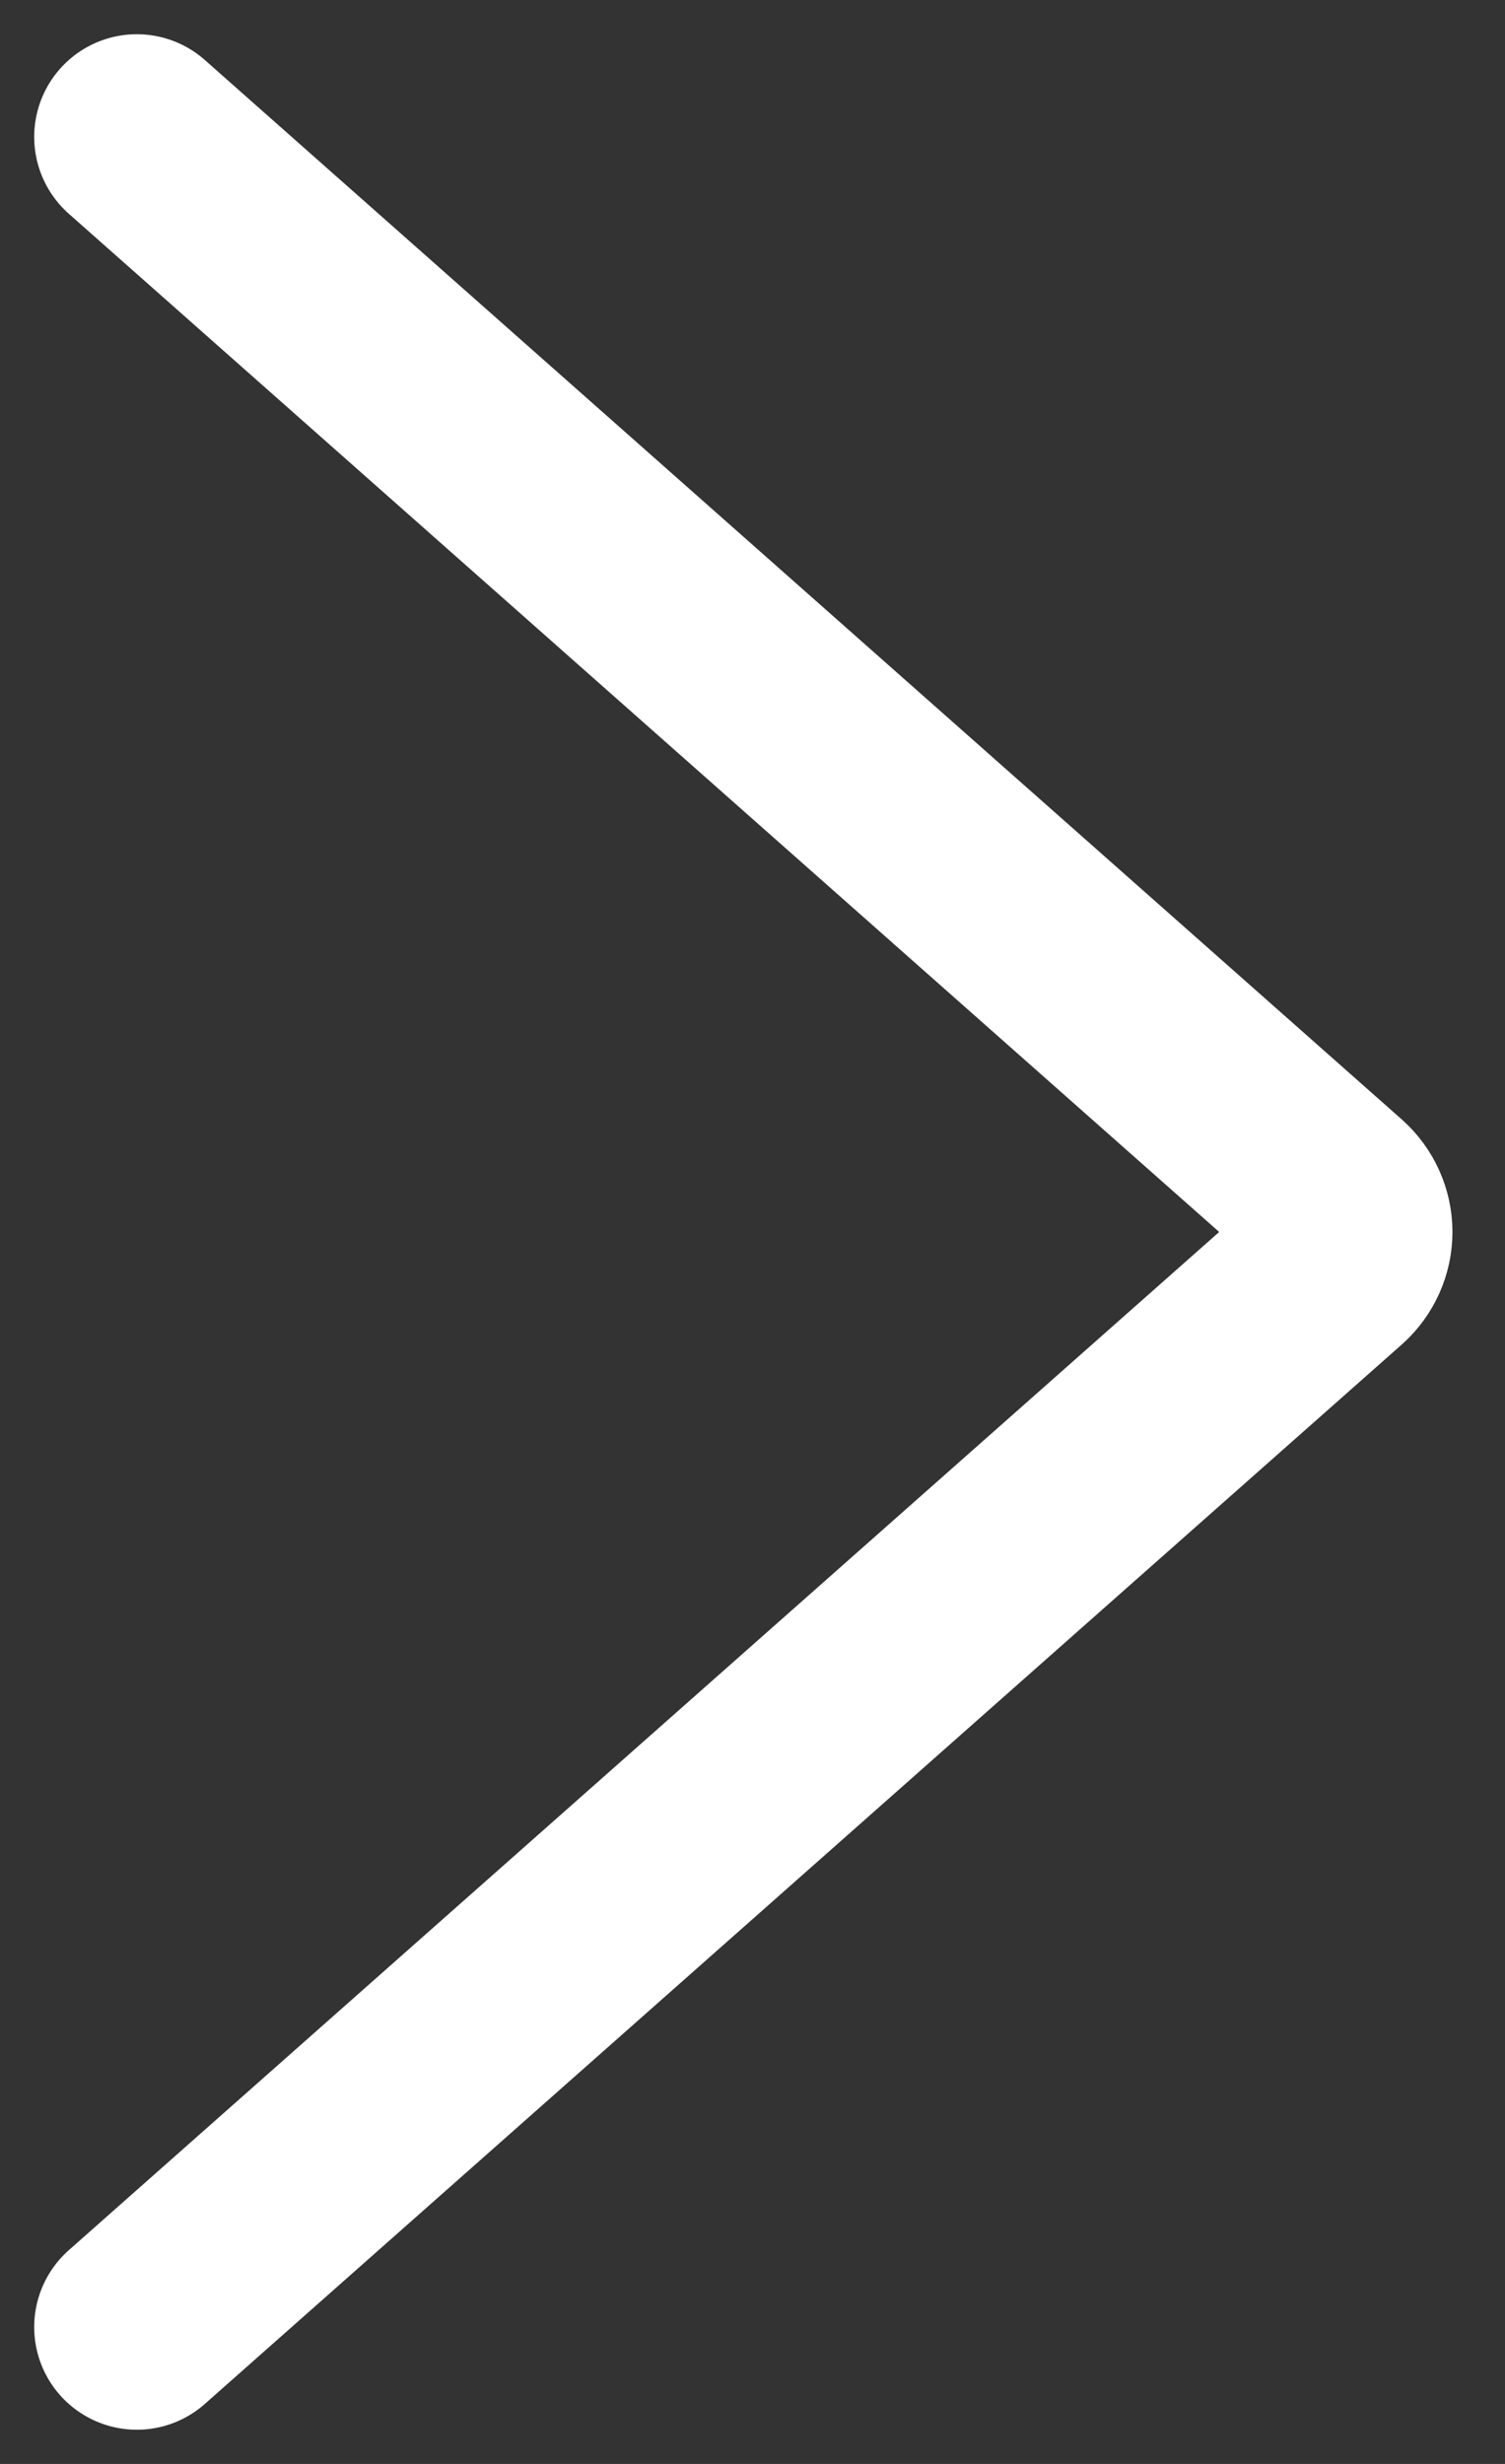 <svg width="11" height="18" viewBox="0 0 11 18" fill="none" xmlns="http://www.w3.org/2000/svg">
<rect x="0" y="0" width="11" height="18" fill="#333333" stroke="none"/>
<path d="M1 17L9.749 9.26C9.823 9.194 9.866 9.099 9.866 9C9.866 8.901 9.823 8.806 9.749 8.74L1 1" stroke="white" stroke-width="1.5" stroke-linecap="round" stroke-linejoin="round"/>
</svg>
